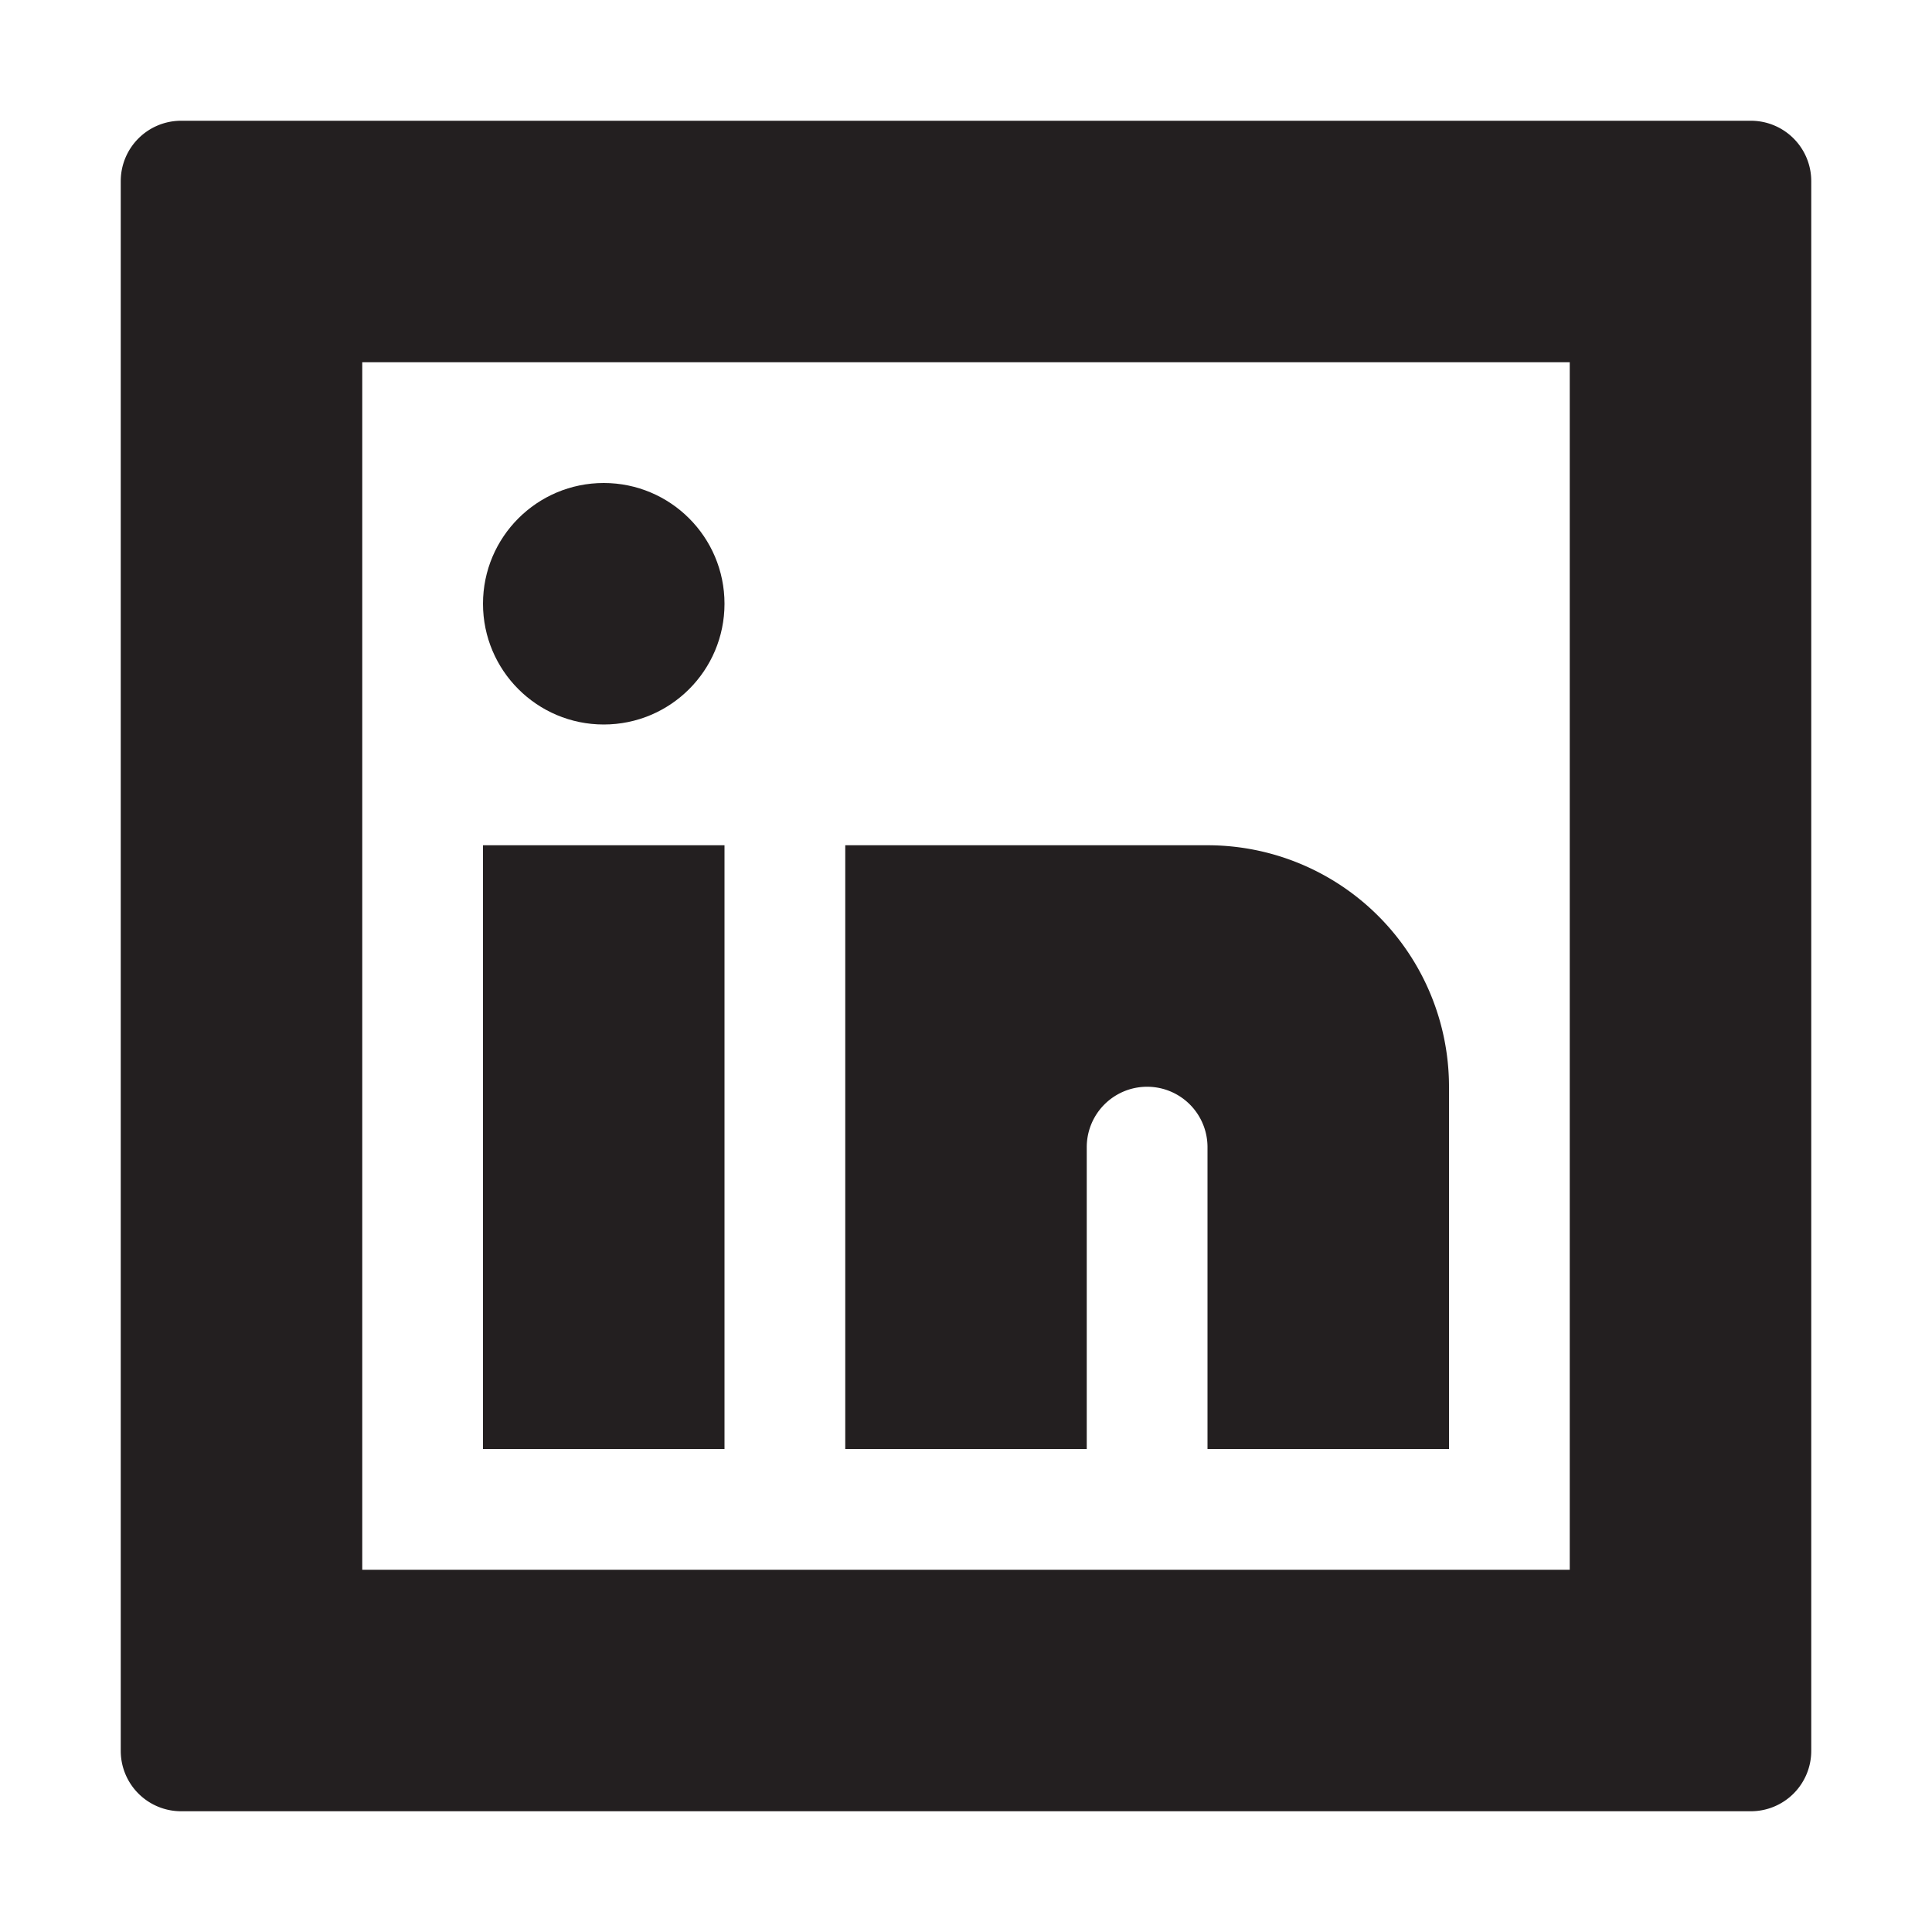 <svg xmlns="http://www.w3.org/2000/svg" width="16" height="16" viewBox="0 0 16 16"><title>finite-icons</title><path d="M9,12V9.5a0.5,0.5,0,0,1,1,0V12h2V9a2,2,0,0,0-2-2H7v5H9Z" fill="#231f20"/><circle cx="5" cy="5" r="1" fill="#231f20"/><path d="M14.5,1H1.5a0.5,0.5,0,0,0-.5.5v13a0.5,0.5,0,0,0,.5.5h13a0.5,0.5,0,0,0,.5-0.5V1.5A0.5,0.5,0,0,0,14.5,1ZM13,12v1H3V3H13v9Z" fill="#231f20"/><rect x="4" y="7" width="2" height="5" fill="#231f20"/></svg>